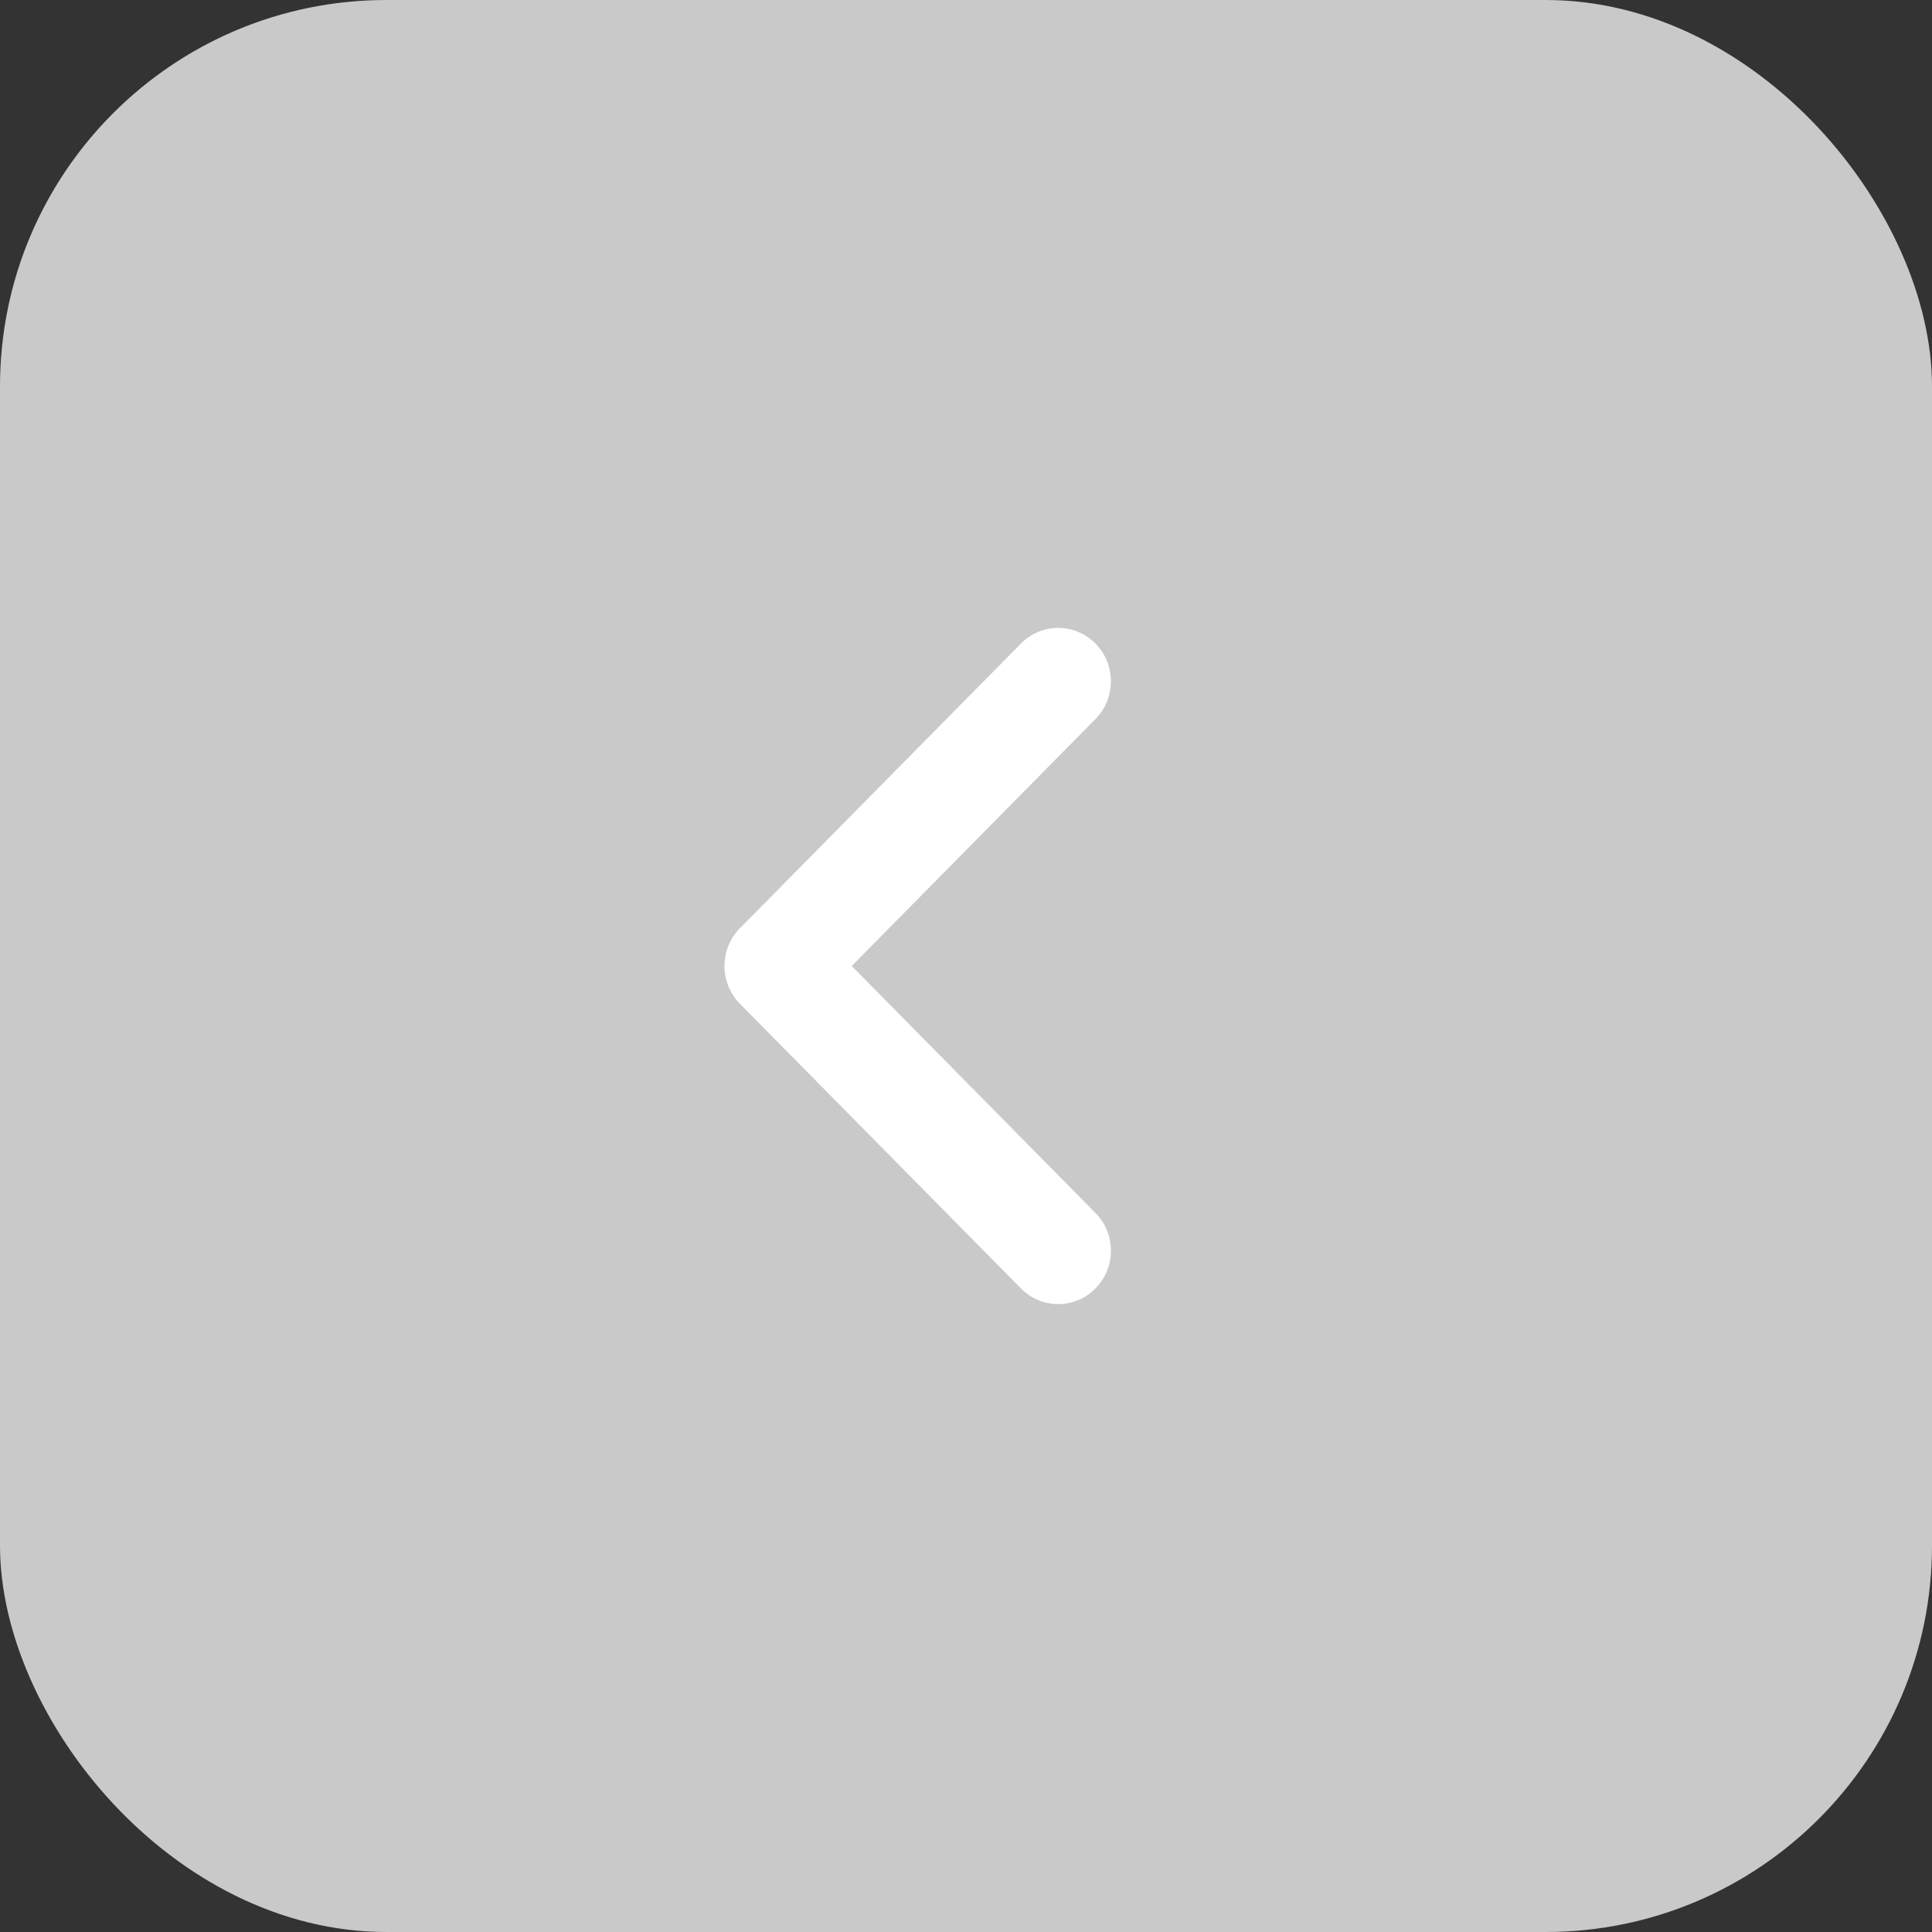 <svg width="40" height="40" viewBox="0 0 40 40" fill="none" xmlns="http://www.w3.org/2000/svg">
<rect x="0" y="0" width="40" height="40" fill="#333333" stroke="none"/>
<rect width="40" height="40" rx="8" fill="#C9C9C9"/>
<path fill-rule="evenodd" clip-rule="evenodd" d="M22.68 13.324C23.107 13.755 23.107 14.455 22.68 14.887L17.634 20L22.68 25.113C23.107 25.545 23.107 26.245 22.68 26.676C22.255 27.108 21.564 27.108 21.138 26.676L15.319 20.782C14.893 20.35 14.893 19.65 15.319 19.218L21.138 13.324C21.564 12.892 22.255 12.892 22.68 13.324Z" fill="white"/>
</svg>

